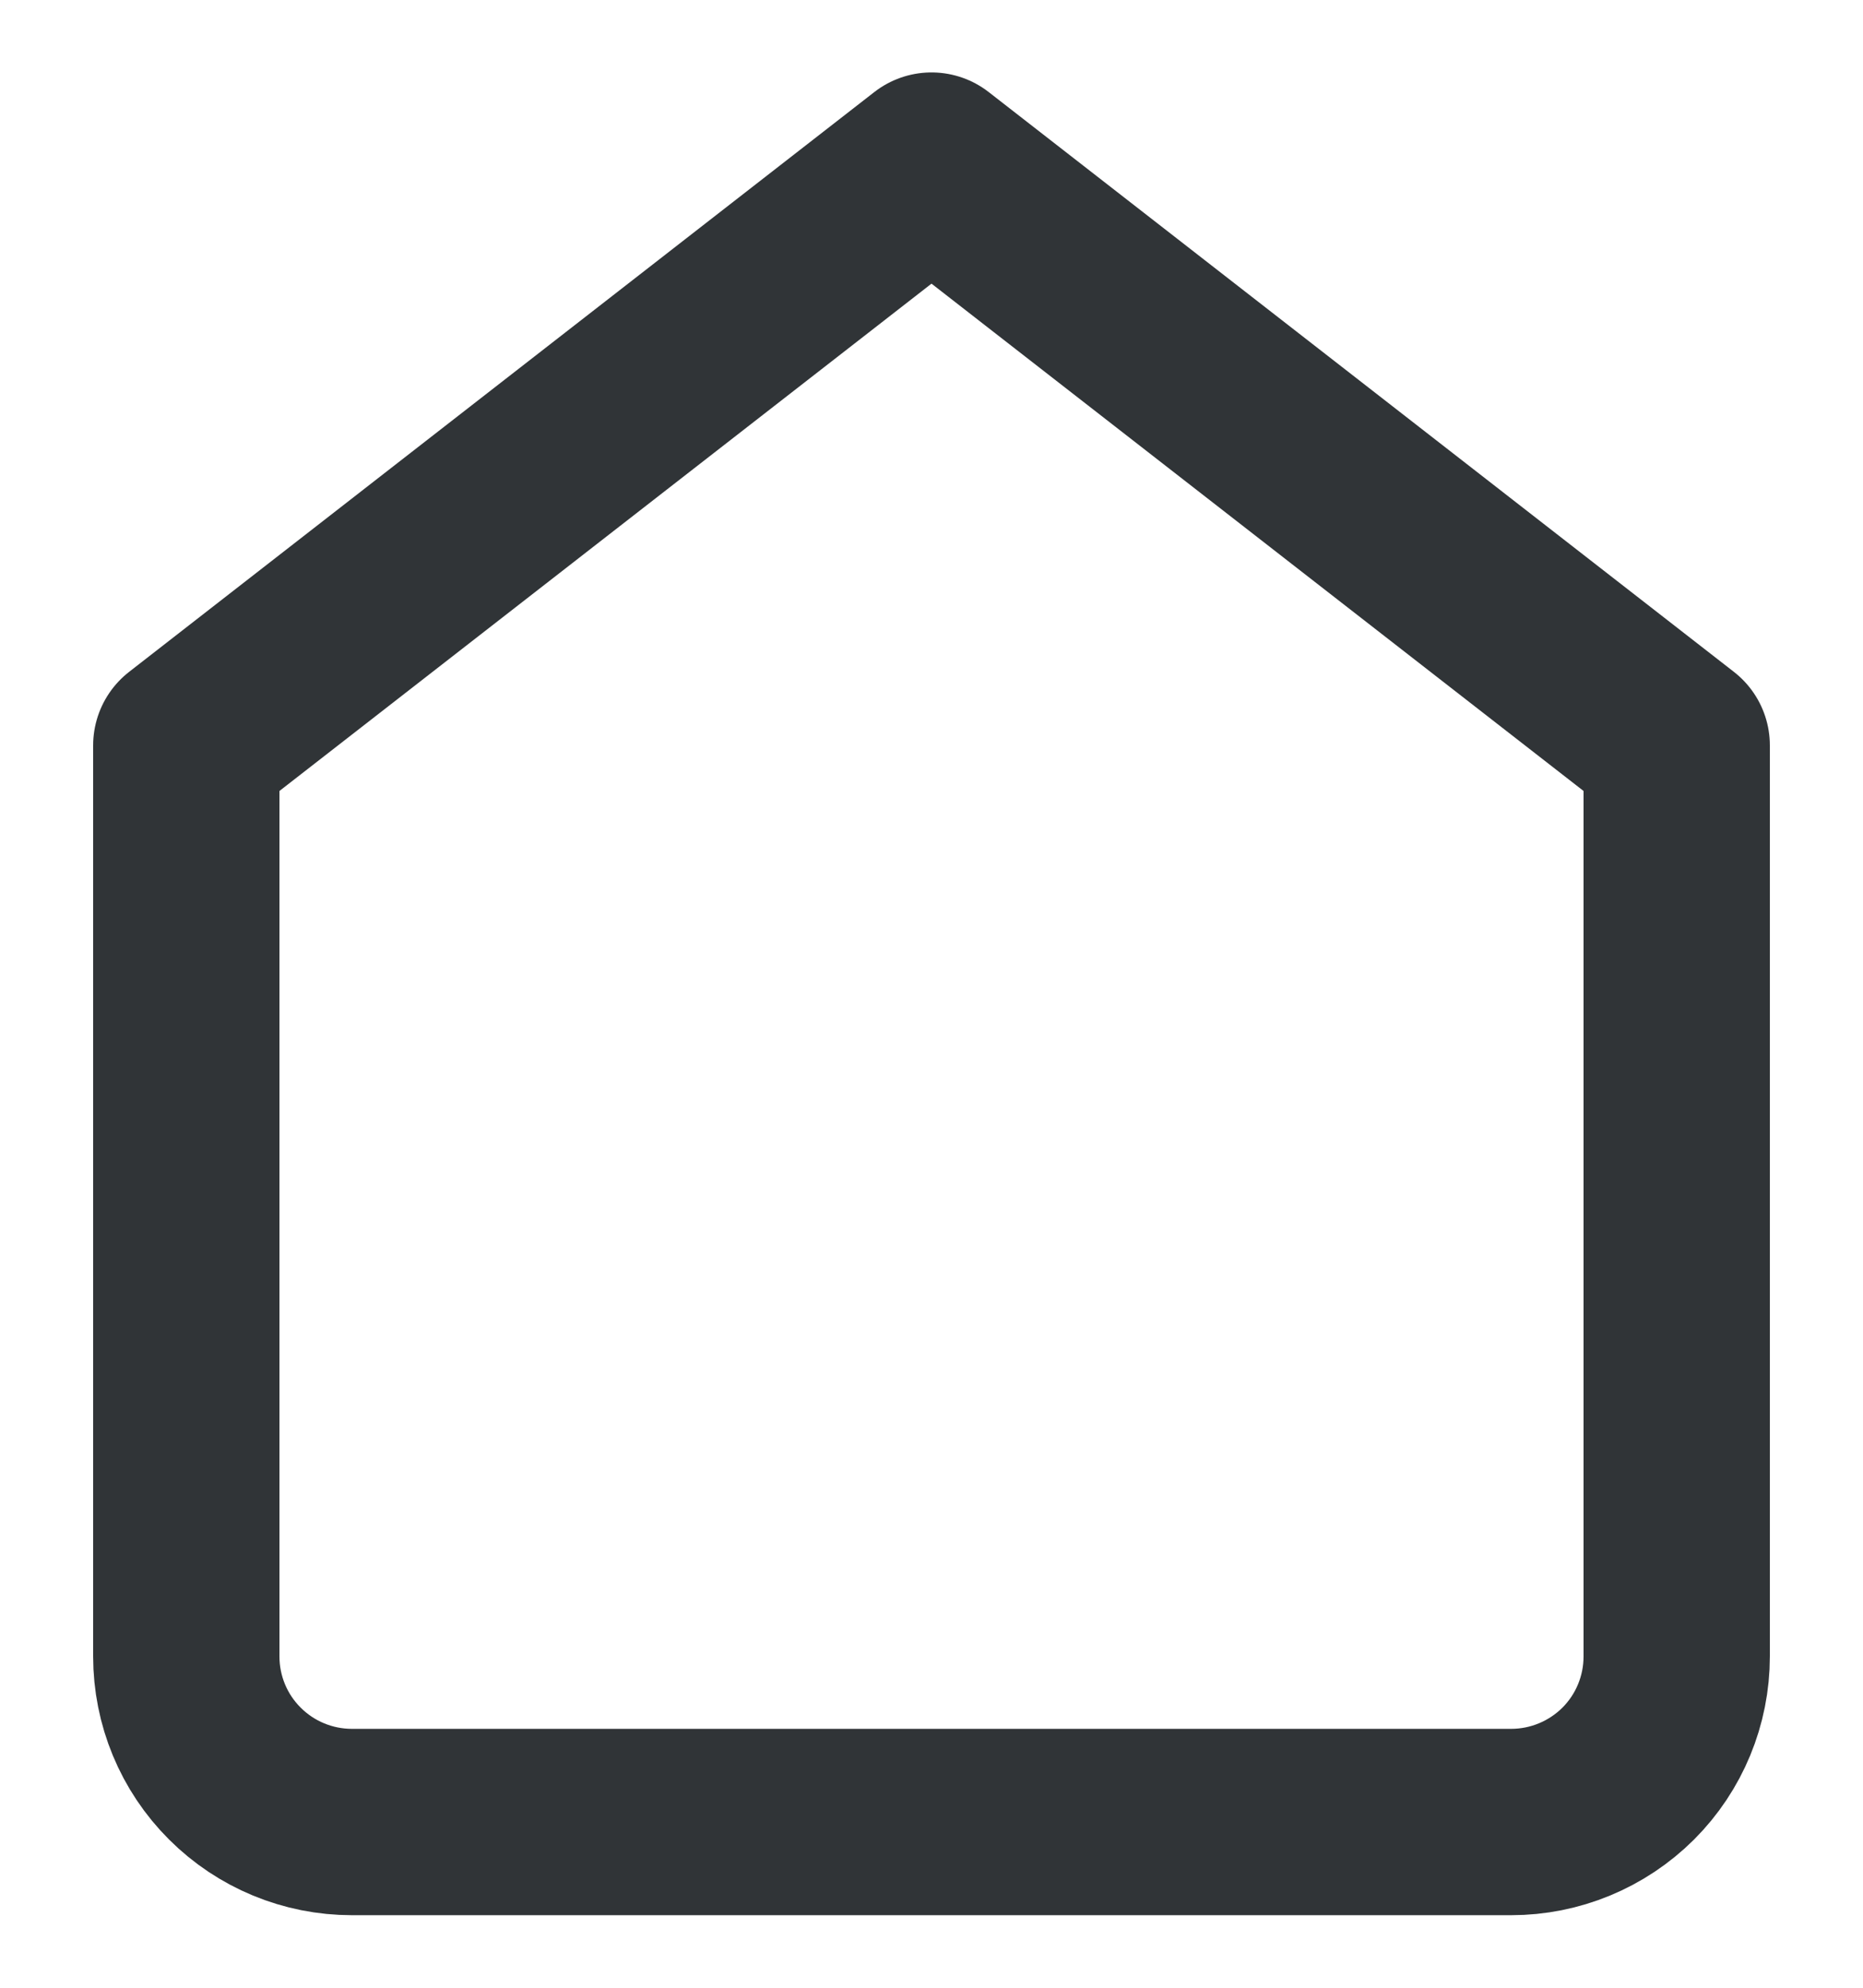 <svg width="15" height="16" viewBox="0 0 15 16" fill="none" xmlns="http://www.w3.org/2000/svg">
<path d="M1.5 6L7.5 1.333L13.5 6V13.333C13.5 13.687 13.36 14.026 13.11 14.276C12.859 14.526 12.52 14.666 12.167 14.666H2.833C2.48 14.666 2.141 14.526 1.891 14.276C1.64 14.026 1.5 13.687 1.5 13.333V6Z" stroke="#303437" stroke-width="1.5" stroke-linecap="round" stroke-linejoin="round"/>
</svg>
